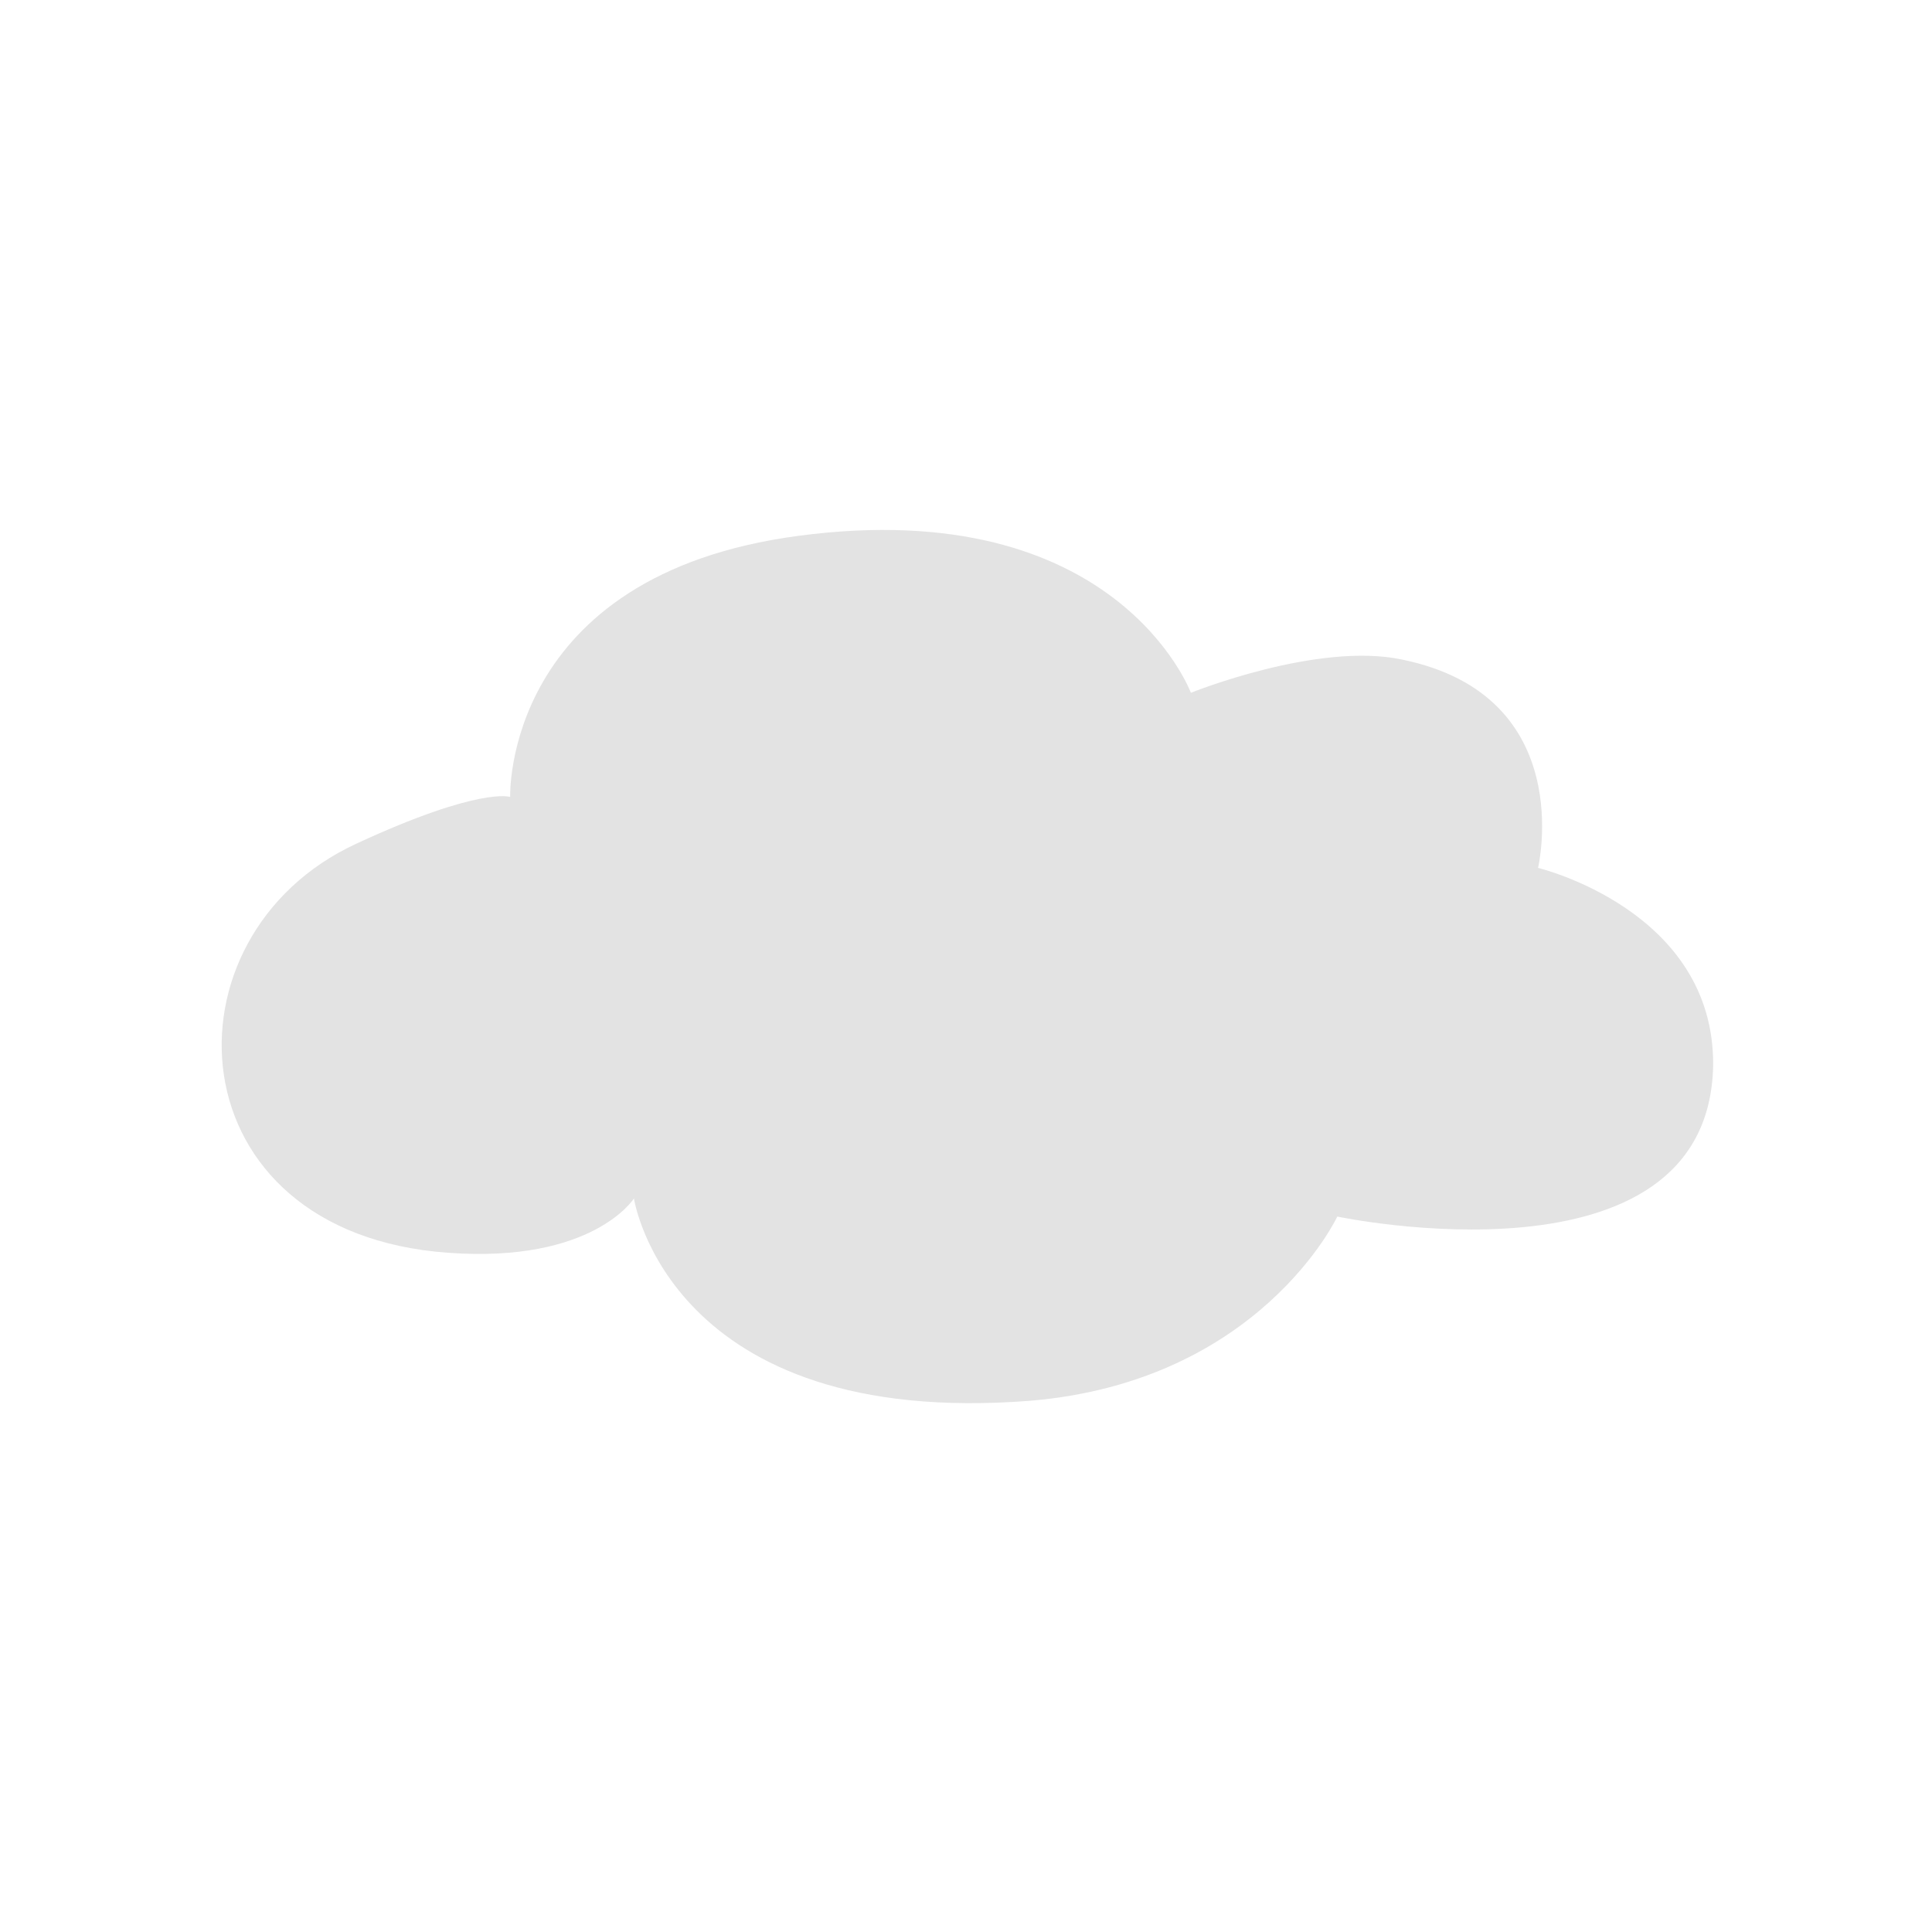 <?xml version="1.0" encoding="utf-8"?>
<!-- Generator: Adobe Illustrator 19.0.1, SVG Export Plug-In . SVG Version: 6.00 Build 0)  -->
<svg version="1.0" id="Ebene_1" xmlns="http://www.w3.org/2000/svg" xmlns:xlink="http://www.w3.org/1999/xlink" x="0px" y="0px"
	 viewBox="0 0 128 128" enable-background="new 0 0 128 128" xml:space="preserve">
<g>
	<g>
		<g>
			<path fill="#E3E3E3" d="M33.8,52.8c0,0-0.5-14.7,19.1-17.3c21.1-2.8,26,10.4,26,10.4s8.4-3.4,14-2.2c11.7,2.4,9,13.8,9,13.8
				s11.7,2.8,11.6,13.1c-0.3,15.2-24.9,10-24.9,10s-5.1,10.9-20.3,12.2C44.3,94.7,42,79.4,42,79.4s-2.7,4.3-12.3,3.6
				c-18.3-1.3-19.3-21-6.1-27.1C31.8,52.1,33.8,52.8,33.8,52.8"/>
		</g>
	</g>
</g>
</svg>
